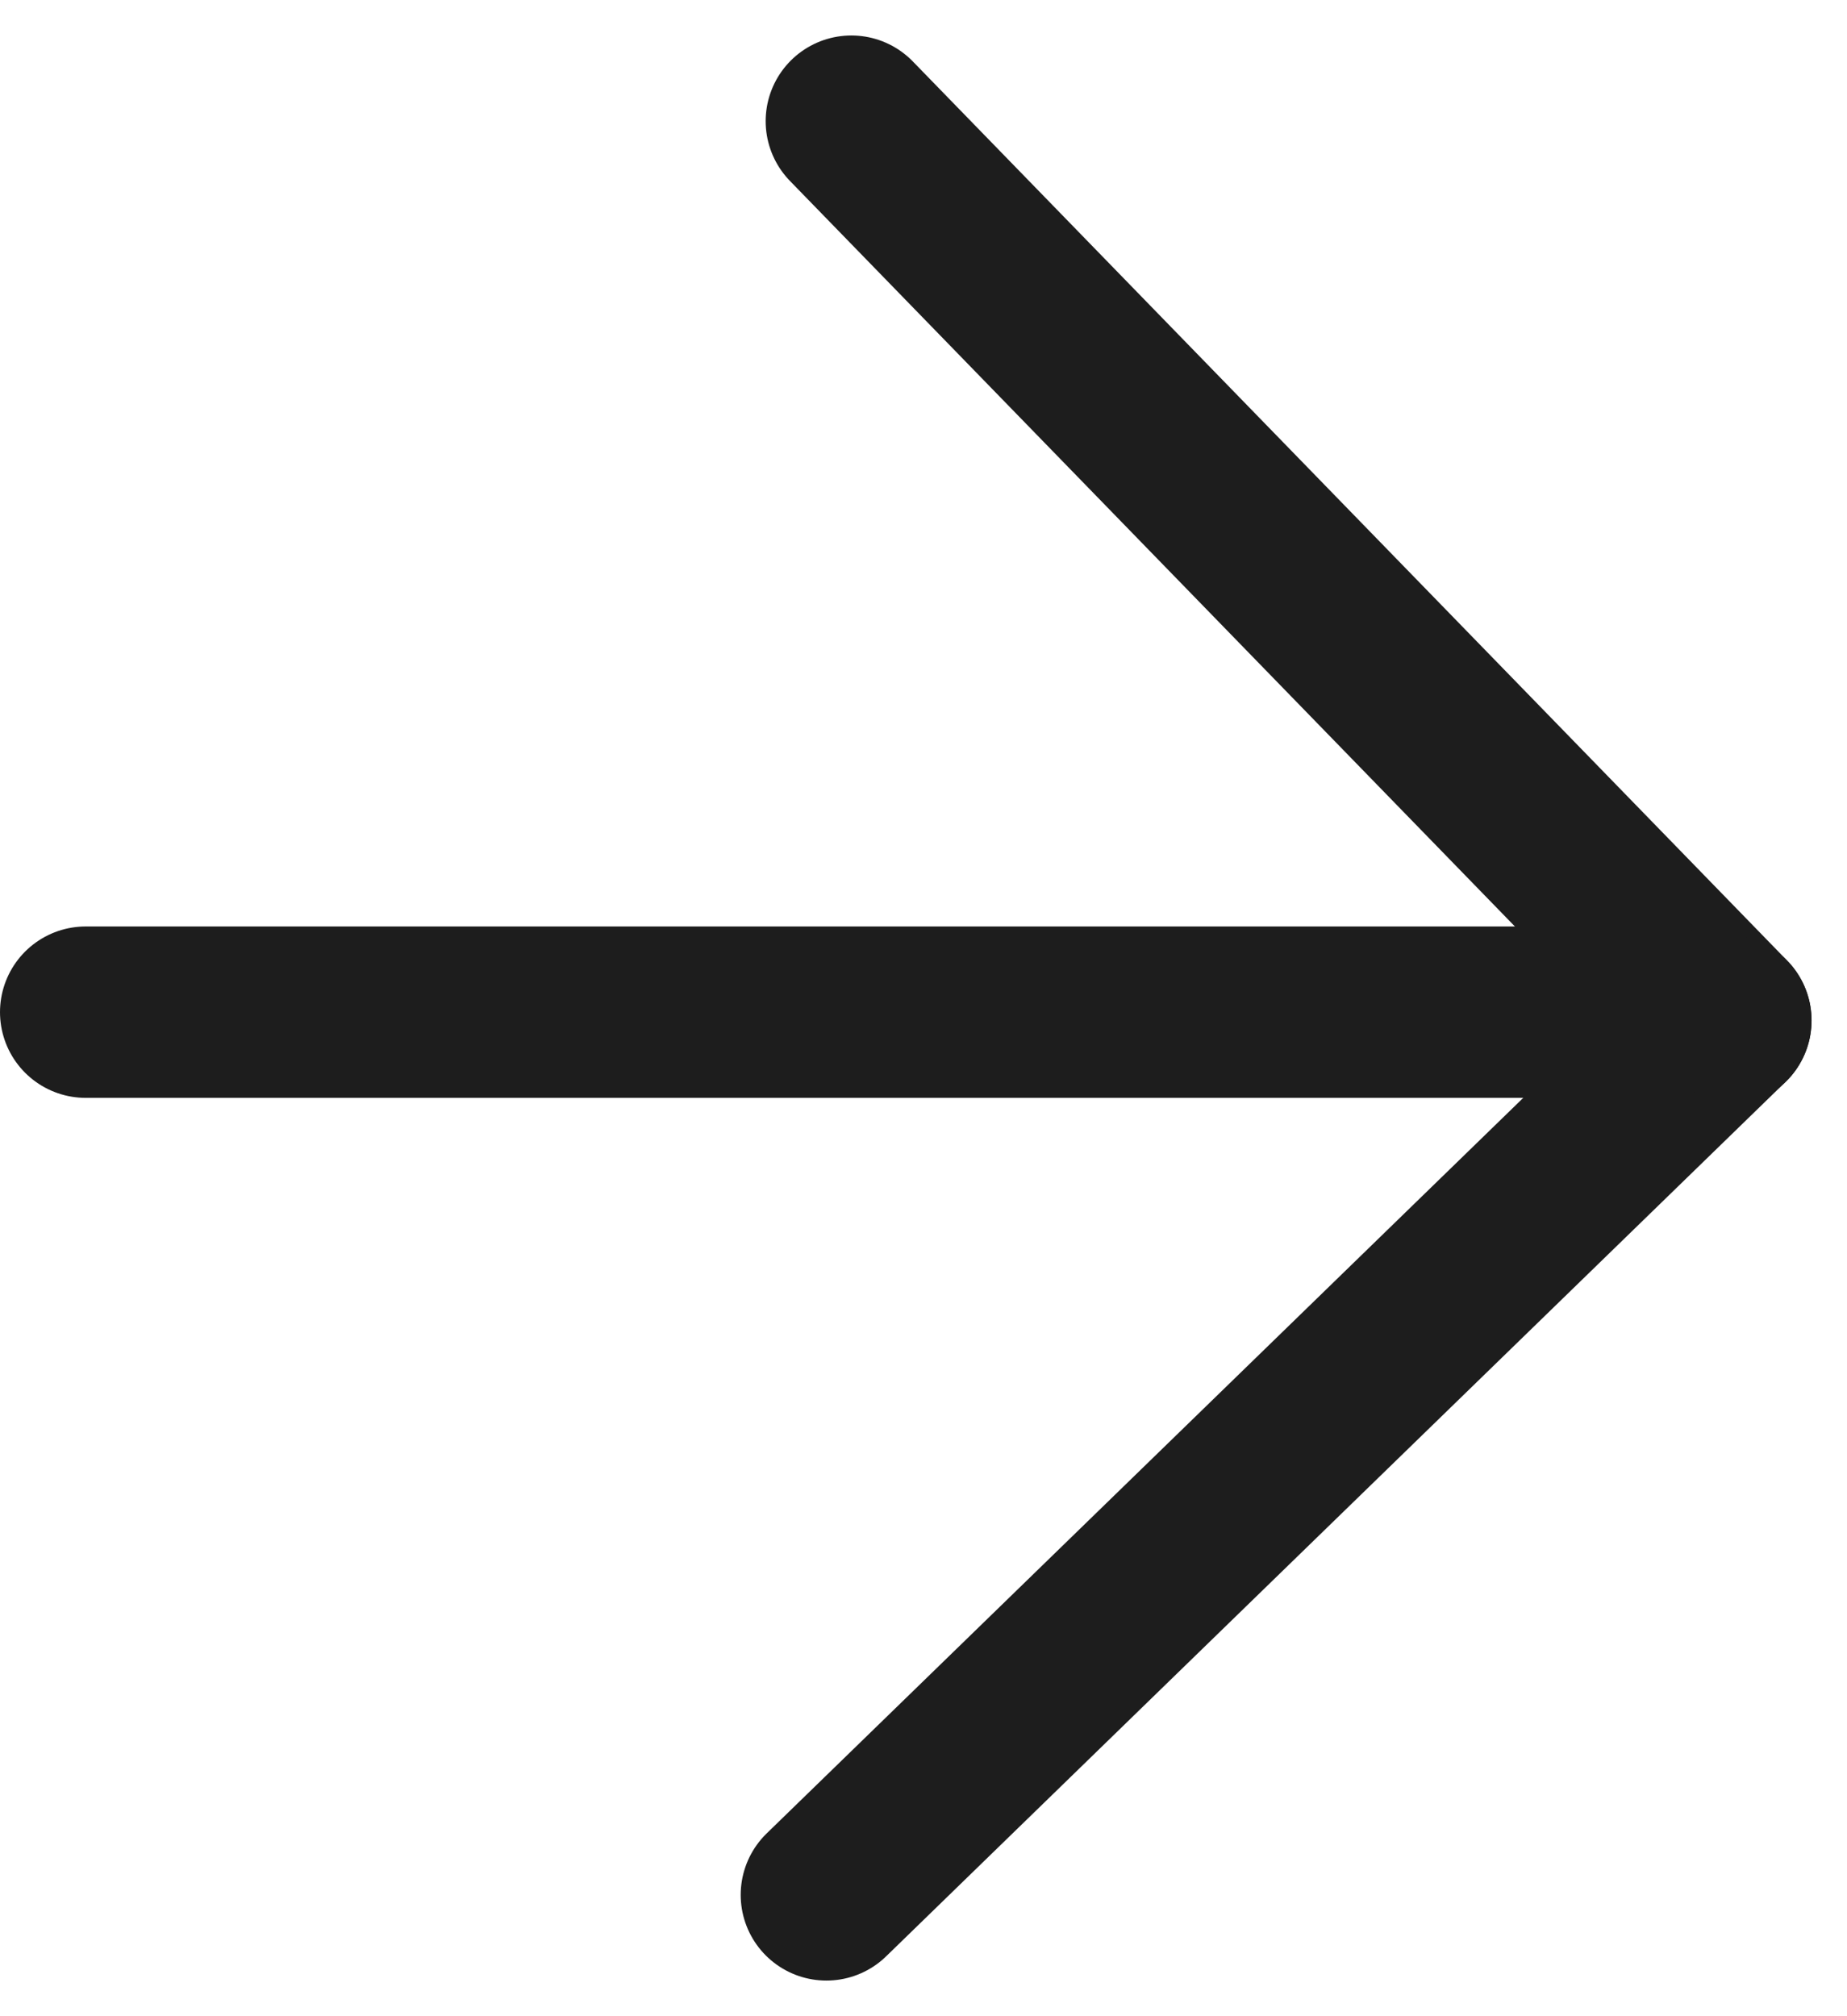 <svg xmlns="http://www.w3.org/2000/svg" width="32.327" height="35.289" viewBox="0 0 32.327 35.289">
  <g id="Component_19_1" data-name="Component 19 – 1" transform="translate(1.5 2.121)">
    <path id="Path_6521" data-name="Path 6521" d="M2115.794-98.942,2131.1-83.2h0" transform="translate(-2102.393 98.942)" fill="none" stroke="#1d1d1d" stroke-linecap="round" stroke-width="3"/>
    <path id="Path_6523" data-name="Path 6523" d="M2115.794-98.942,2131.1-83.2h0" transform="translate(-70.236 -2100.053) rotate(90)" fill="none" stroke="#1d1d1d" stroke-linecap="round" stroke-width="3"/>
    <path id="Path_6522" data-name="Path 6522" d="M2103.1-83.346h27.637" transform="translate(-2103.1 98.942)" fill="none" stroke="#1d1d1d" stroke-linecap="round" stroke-width="3"/>
  </g>
</svg>

